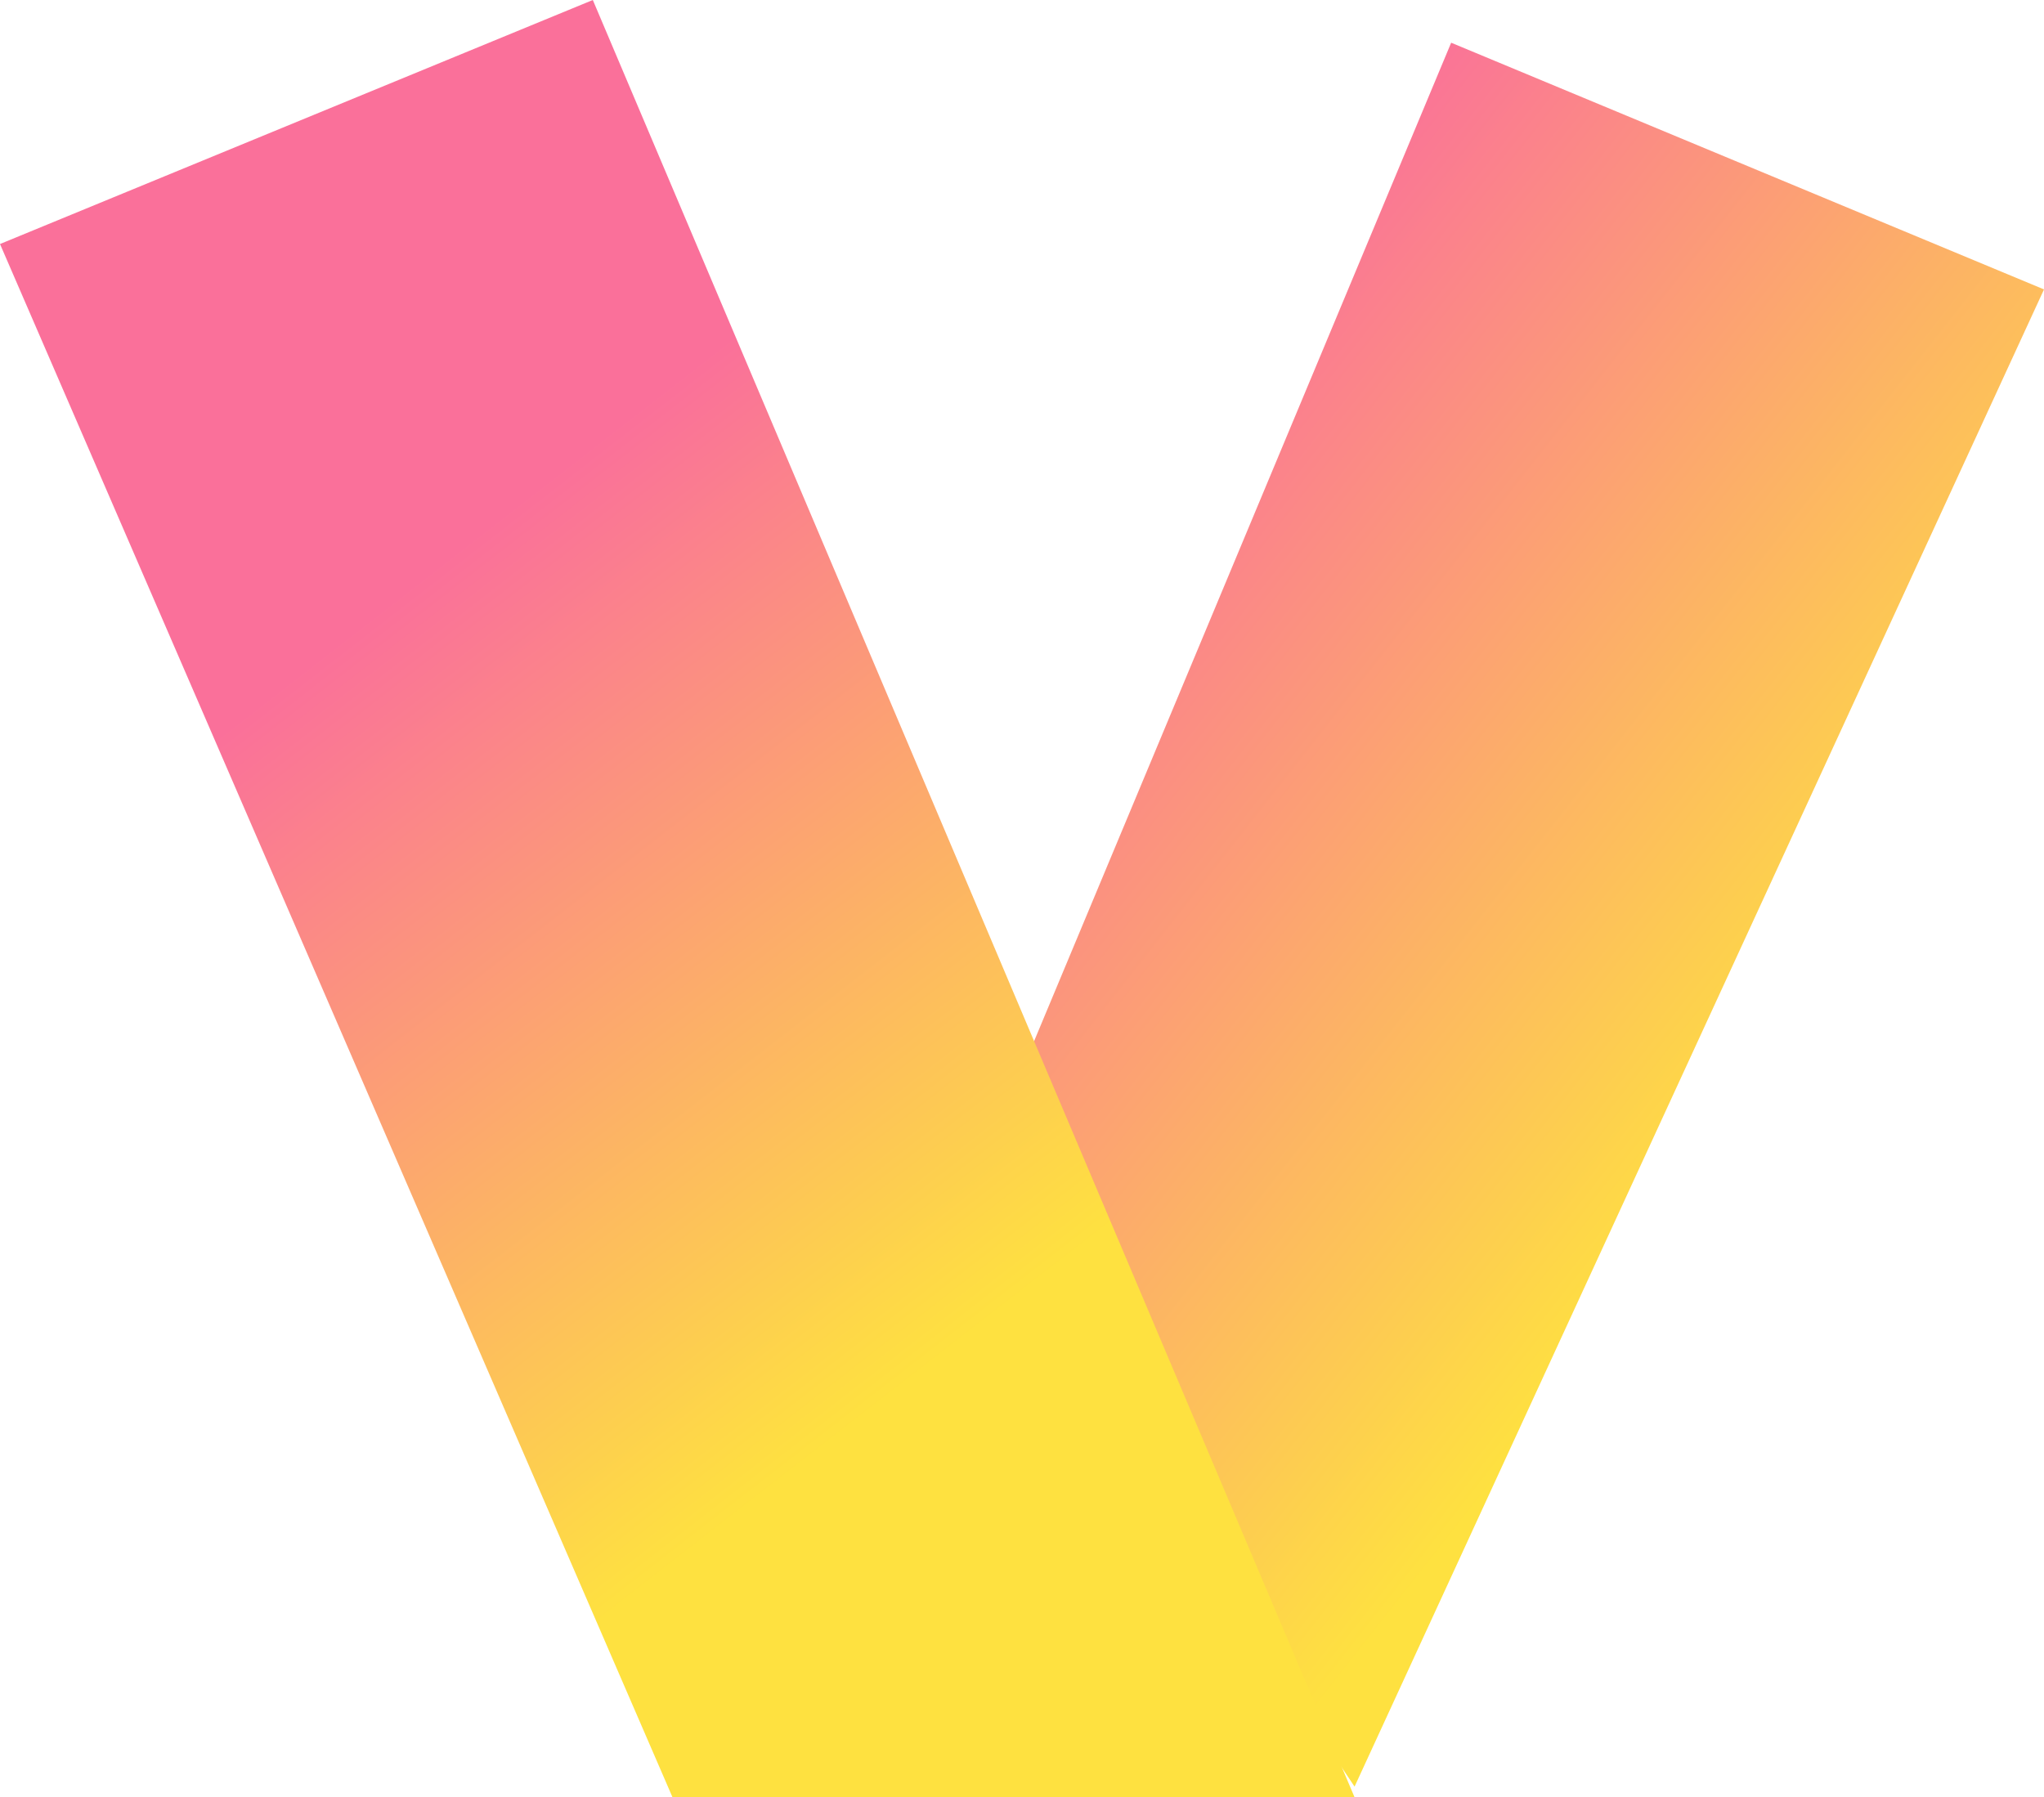 <?xml version="1.0" standalone="no"?><!-- Generator: Gravit.io --><svg xmlns="http://www.w3.org/2000/svg" xmlns:xlink="http://www.w3.org/1999/xlink" style="isolation:isolate" viewBox="0 0 89.874 79.029" width="89.874" height="79.029"><defs><clipPath id="_clipPath_g6iYlCEcTOOP0l8u2BKAOjkPiUSjp9D5"><rect width="89.874" height="79.029"/></clipPath></defs><g clip-path="url(#_clipPath_g6iYlCEcTOOP0l8u2BKAOjkPiUSjp9D5)"><linearGradient id="_lgradient_6" x1="0.224" y1="0.139" x2="0.662" y2="0.694" gradientTransform="matrix(47.414,0,0,76.682,42.46,1.878)" gradientUnits="userSpaceOnUse"><stop offset="0%" stop-opacity="1" style="stop-color:rgb(250,112,154)"/><stop offset="100%" stop-opacity="1" style="stop-color:rgb(254,225,64)"/></linearGradient><path d=" M 42.46 52.984 L 59.56 78.56 L 89.874 12.726 L 63.807 1.878 L 42.46 52.984 Z " fill="url(#_lgradient_6)"/><linearGradient id="_lgradient_7" x1="0" y1="0.5" x2="0.295" y2="1.006" gradientTransform="matrix(59.56,0,0,79.029,0,0)" gradientUnits="userSpaceOnUse"><stop offset="0%" stop-opacity="1" style="stop-color:rgb(250,112,154)"/><stop offset="97.826%" stop-opacity="1" style="stop-color:rgb(254,225,64)"/></linearGradient><path d=" M 59.56 79.029 L 29.57 79.029 L 0 10.73 L 26.066 0 L 59.56 79.029 Z " fill="url(#_lgradient_7)"/></g></svg>